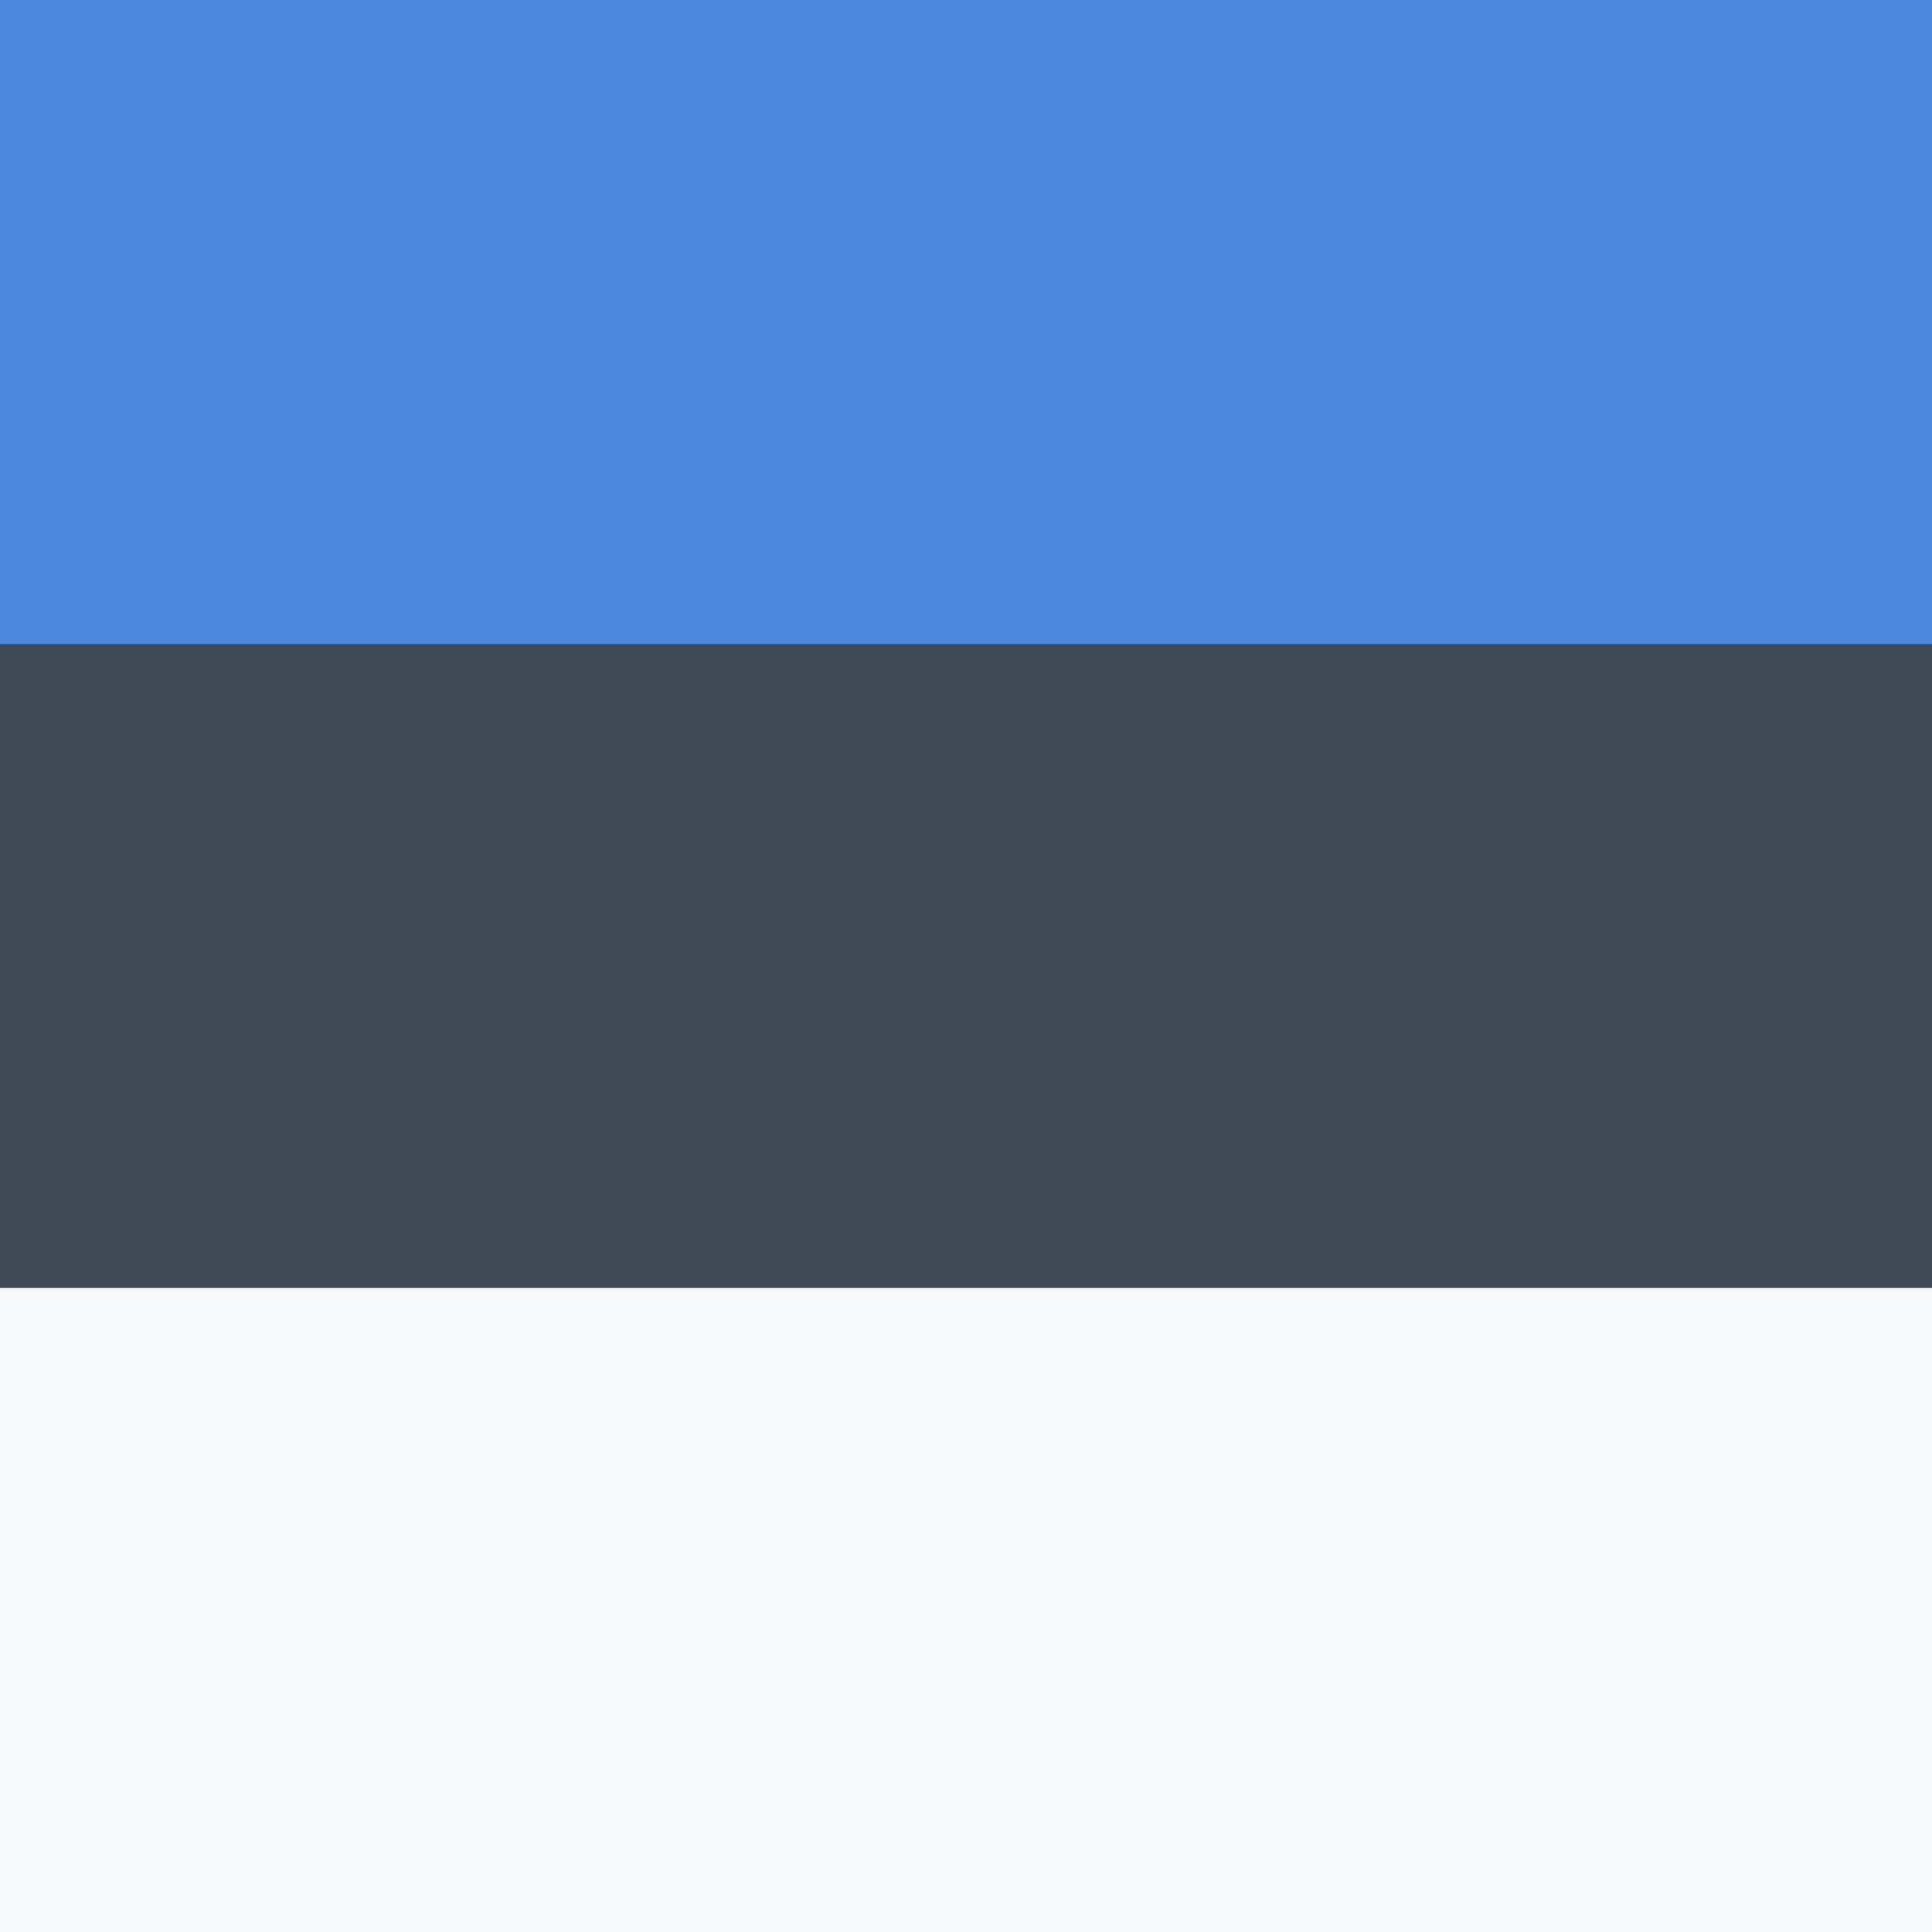 <svg xmlns="http://www.w3.org/2000/svg" width="18" height="18" viewBox="0 0 18 18"><rect x="0" y="0" width="18" height="18" fill="#333333" stroke="none"/><path fill="#4a89dc" d="M0 0h18v7H0z"/><path fill="#f7f8fa" d="M0 11h18v7H0z"/><path fill="#3f4a56" d="M0 6h18v6H0z"/></svg>